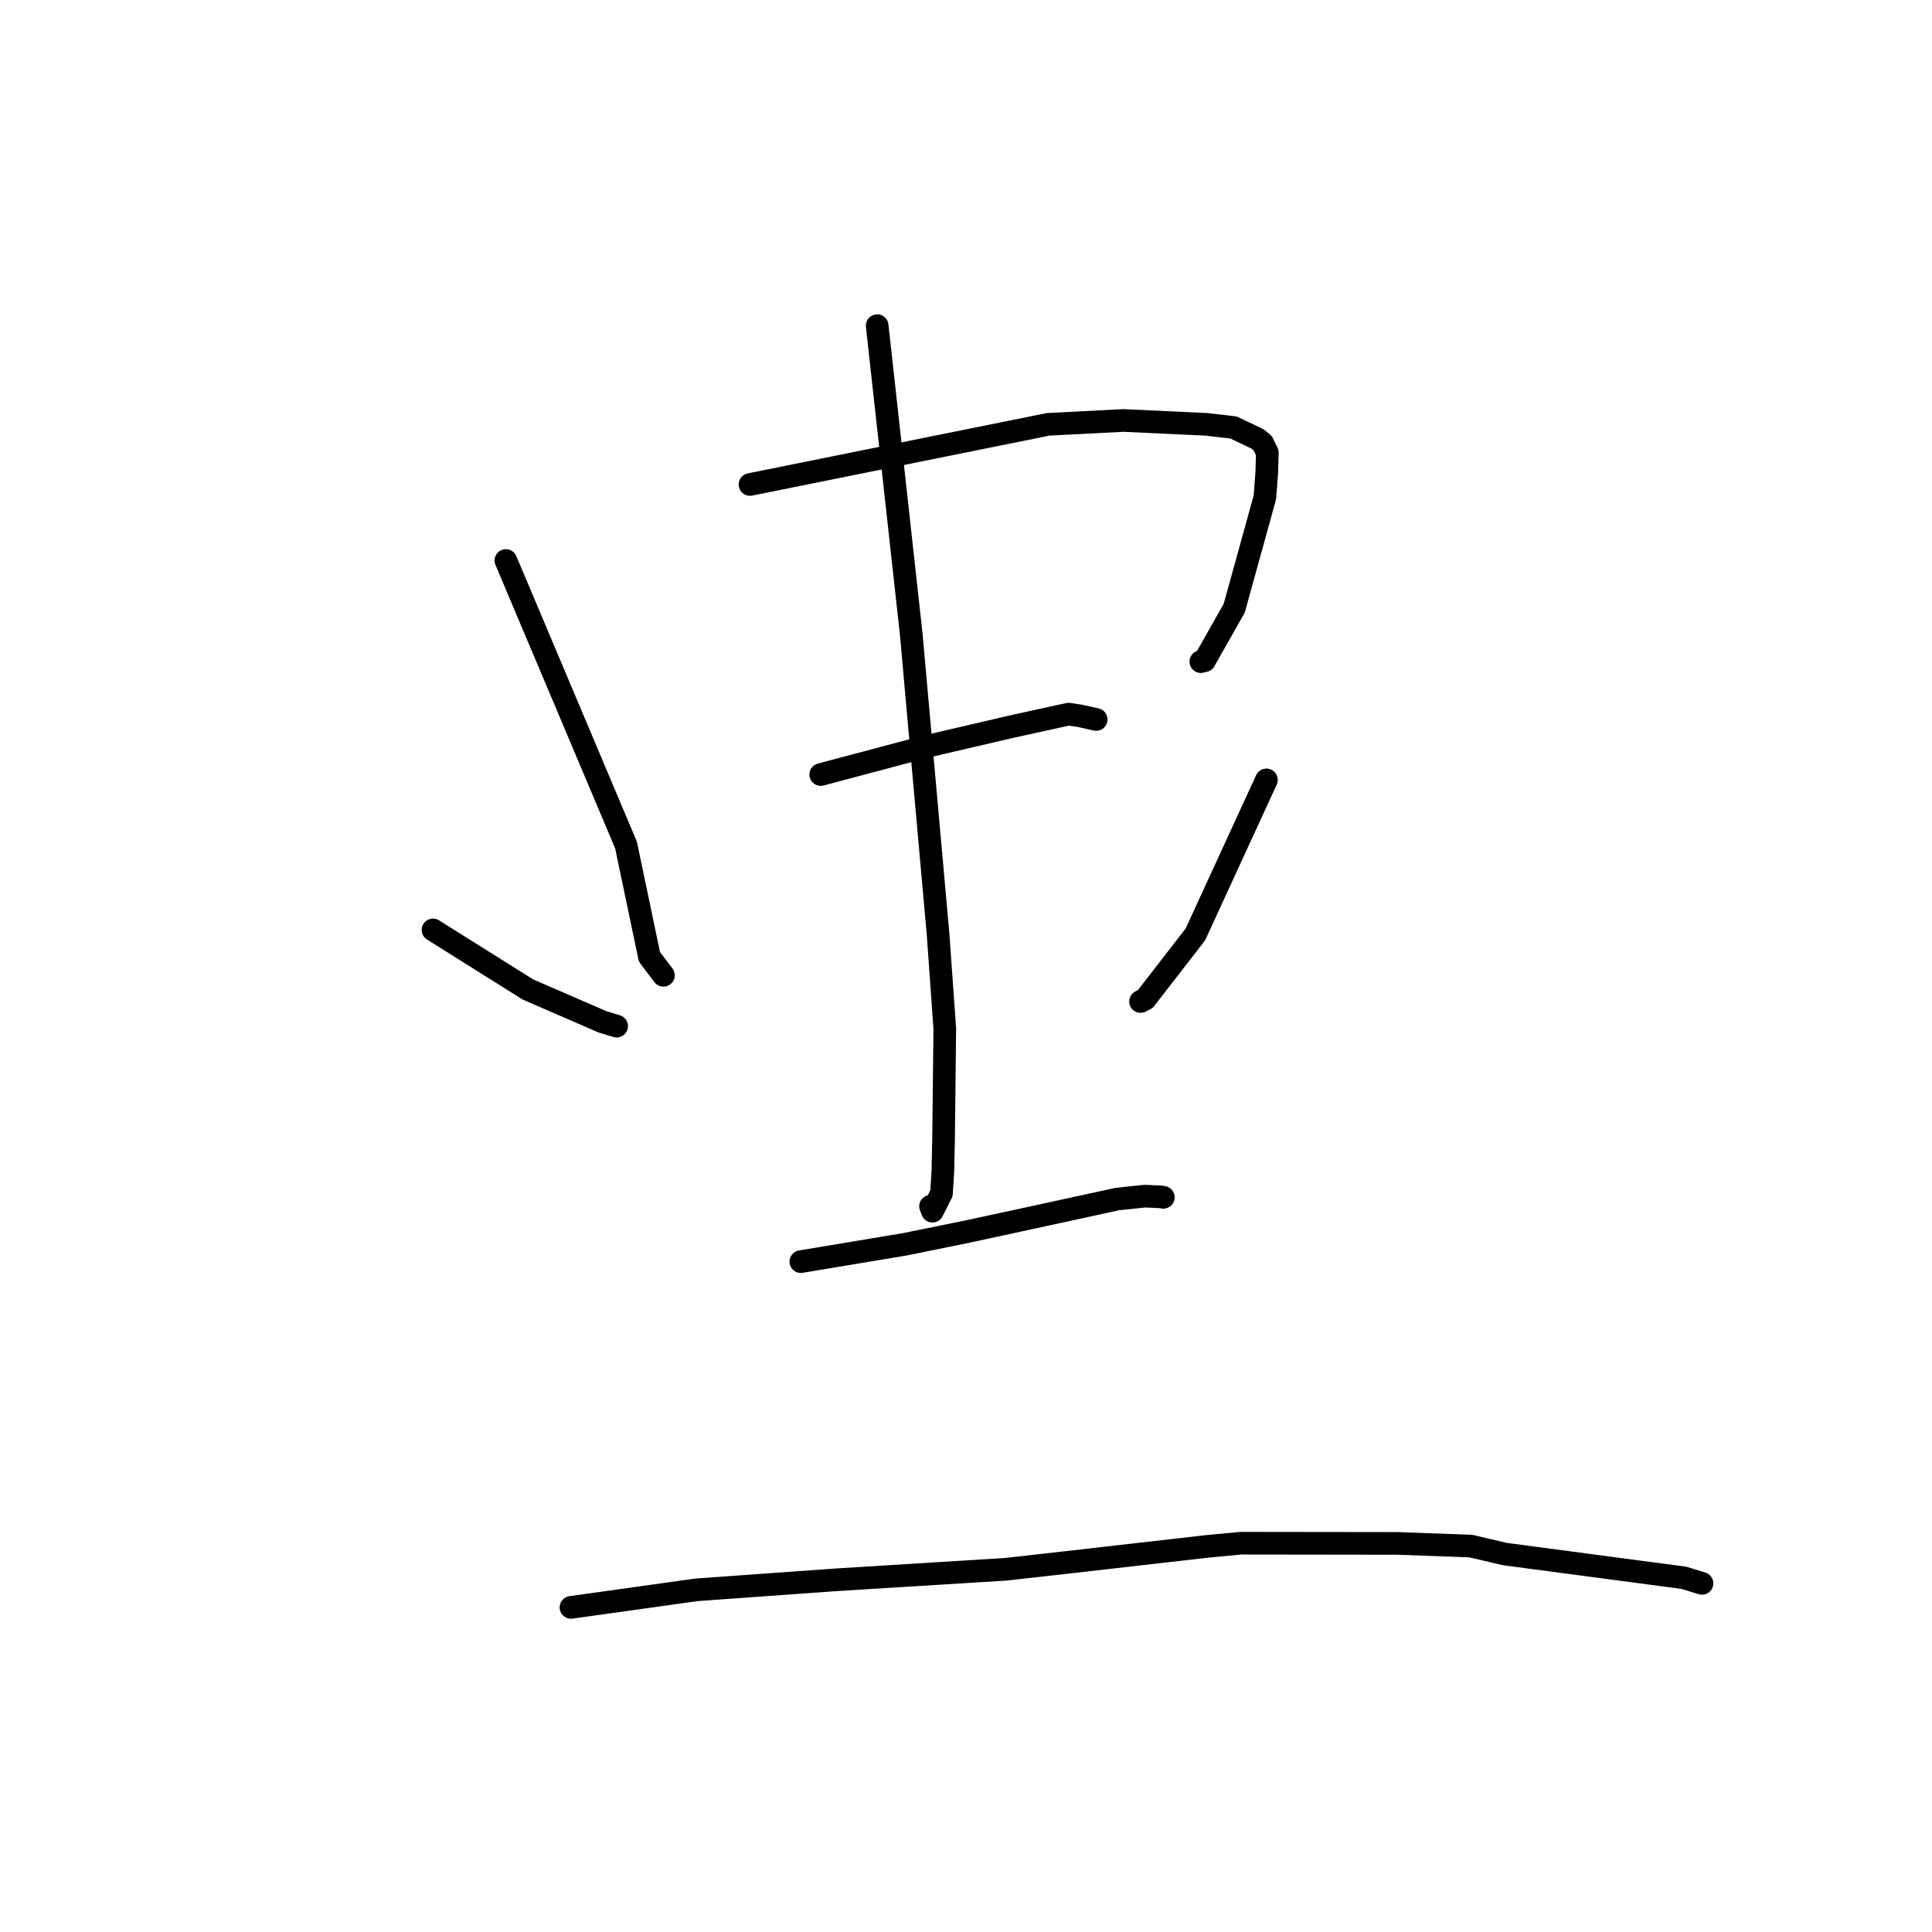 <?xml version="1.0" standalone="no"?>
    <svg width="256" height="256" xmlns="http://www.w3.org/2000/svg" version="1.1">
    <polyline stroke="black" stroke-width="3" stroke-linecap="round" fill="transparent" stroke-linejoin="round" points="67.034 74.269 74.994 93.123 82.953 111.978 86.054 126.788 87.782 129.066 87.909 129.233 " />
        <polyline stroke="black" stroke-width="3" stroke-linecap="round" fill="transparent" stroke-linejoin="round" points="99.378 64.198 119.133 60.213 138.888 56.228 148.837 55.714 159.853 56.228 163.443 56.644 166.637 58.162 167.348 58.759 167.801 59.744 167.93 59.976 167.852 62.616 167.602 65.908 163.54 80.596 159.599 87.555 159.116 87.671 " />
        <polyline stroke="black" stroke-width="3" stroke-linecap="round" fill="transparent" stroke-linejoin="round" points="108.753 102.63 115.718 100.778 122.683 98.927 133.925 96.308 141.587 94.627 143.142 94.862 144.869 95.247 145.25 95.332 " />
        <polyline stroke="black" stroke-width="3" stroke-linecap="round" fill="transparent" stroke-linejoin="round" points="116.23 43.153 118.487 63.593 120.743 84.033 124.297 123.757 125.19 136.322 125.025 151.058 124.937 155.155 124.753 158.118 123.555 160.487 123.3 159.84 " />
        <polyline stroke="black" stroke-width="3" stroke-linecap="round" fill="transparent" stroke-linejoin="round" points="57.375 123.219 63.665 127.167 69.956 131.114 79.839 135.403 81.71 135.97 " />
        <polyline stroke="black" stroke-width="3" stroke-linecap="round" fill="transparent" stroke-linejoin="round" points="167.808 103.339 163.099 113.581 158.39 123.822 151.752 132.386 151.125 132.704 " />
        <polyline stroke="black" stroke-width="3" stroke-linecap="round" fill="transparent" stroke-linejoin="round" points="106.117 167.172 112.999 166.026 119.882 164.88 128.205 163.186 136.292 161.438 148.071 158.877 151.717 158.494 153.853 158.594 154.065 158.638 154.147 158.654 " />
        <polyline stroke="black" stroke-width="3" stroke-linecap="round" fill="transparent" stroke-linejoin="round" points="75.657 212.989 83.966 211.826 92.274 210.662 110.776 209.333 133.232 207.941 141.366 207.029 159.882 204.911 164.416 204.483 185.17 204.51 194.882 204.862 199.405 205.921 223.124 209.067 225.522 209.806 " />
        </svg>